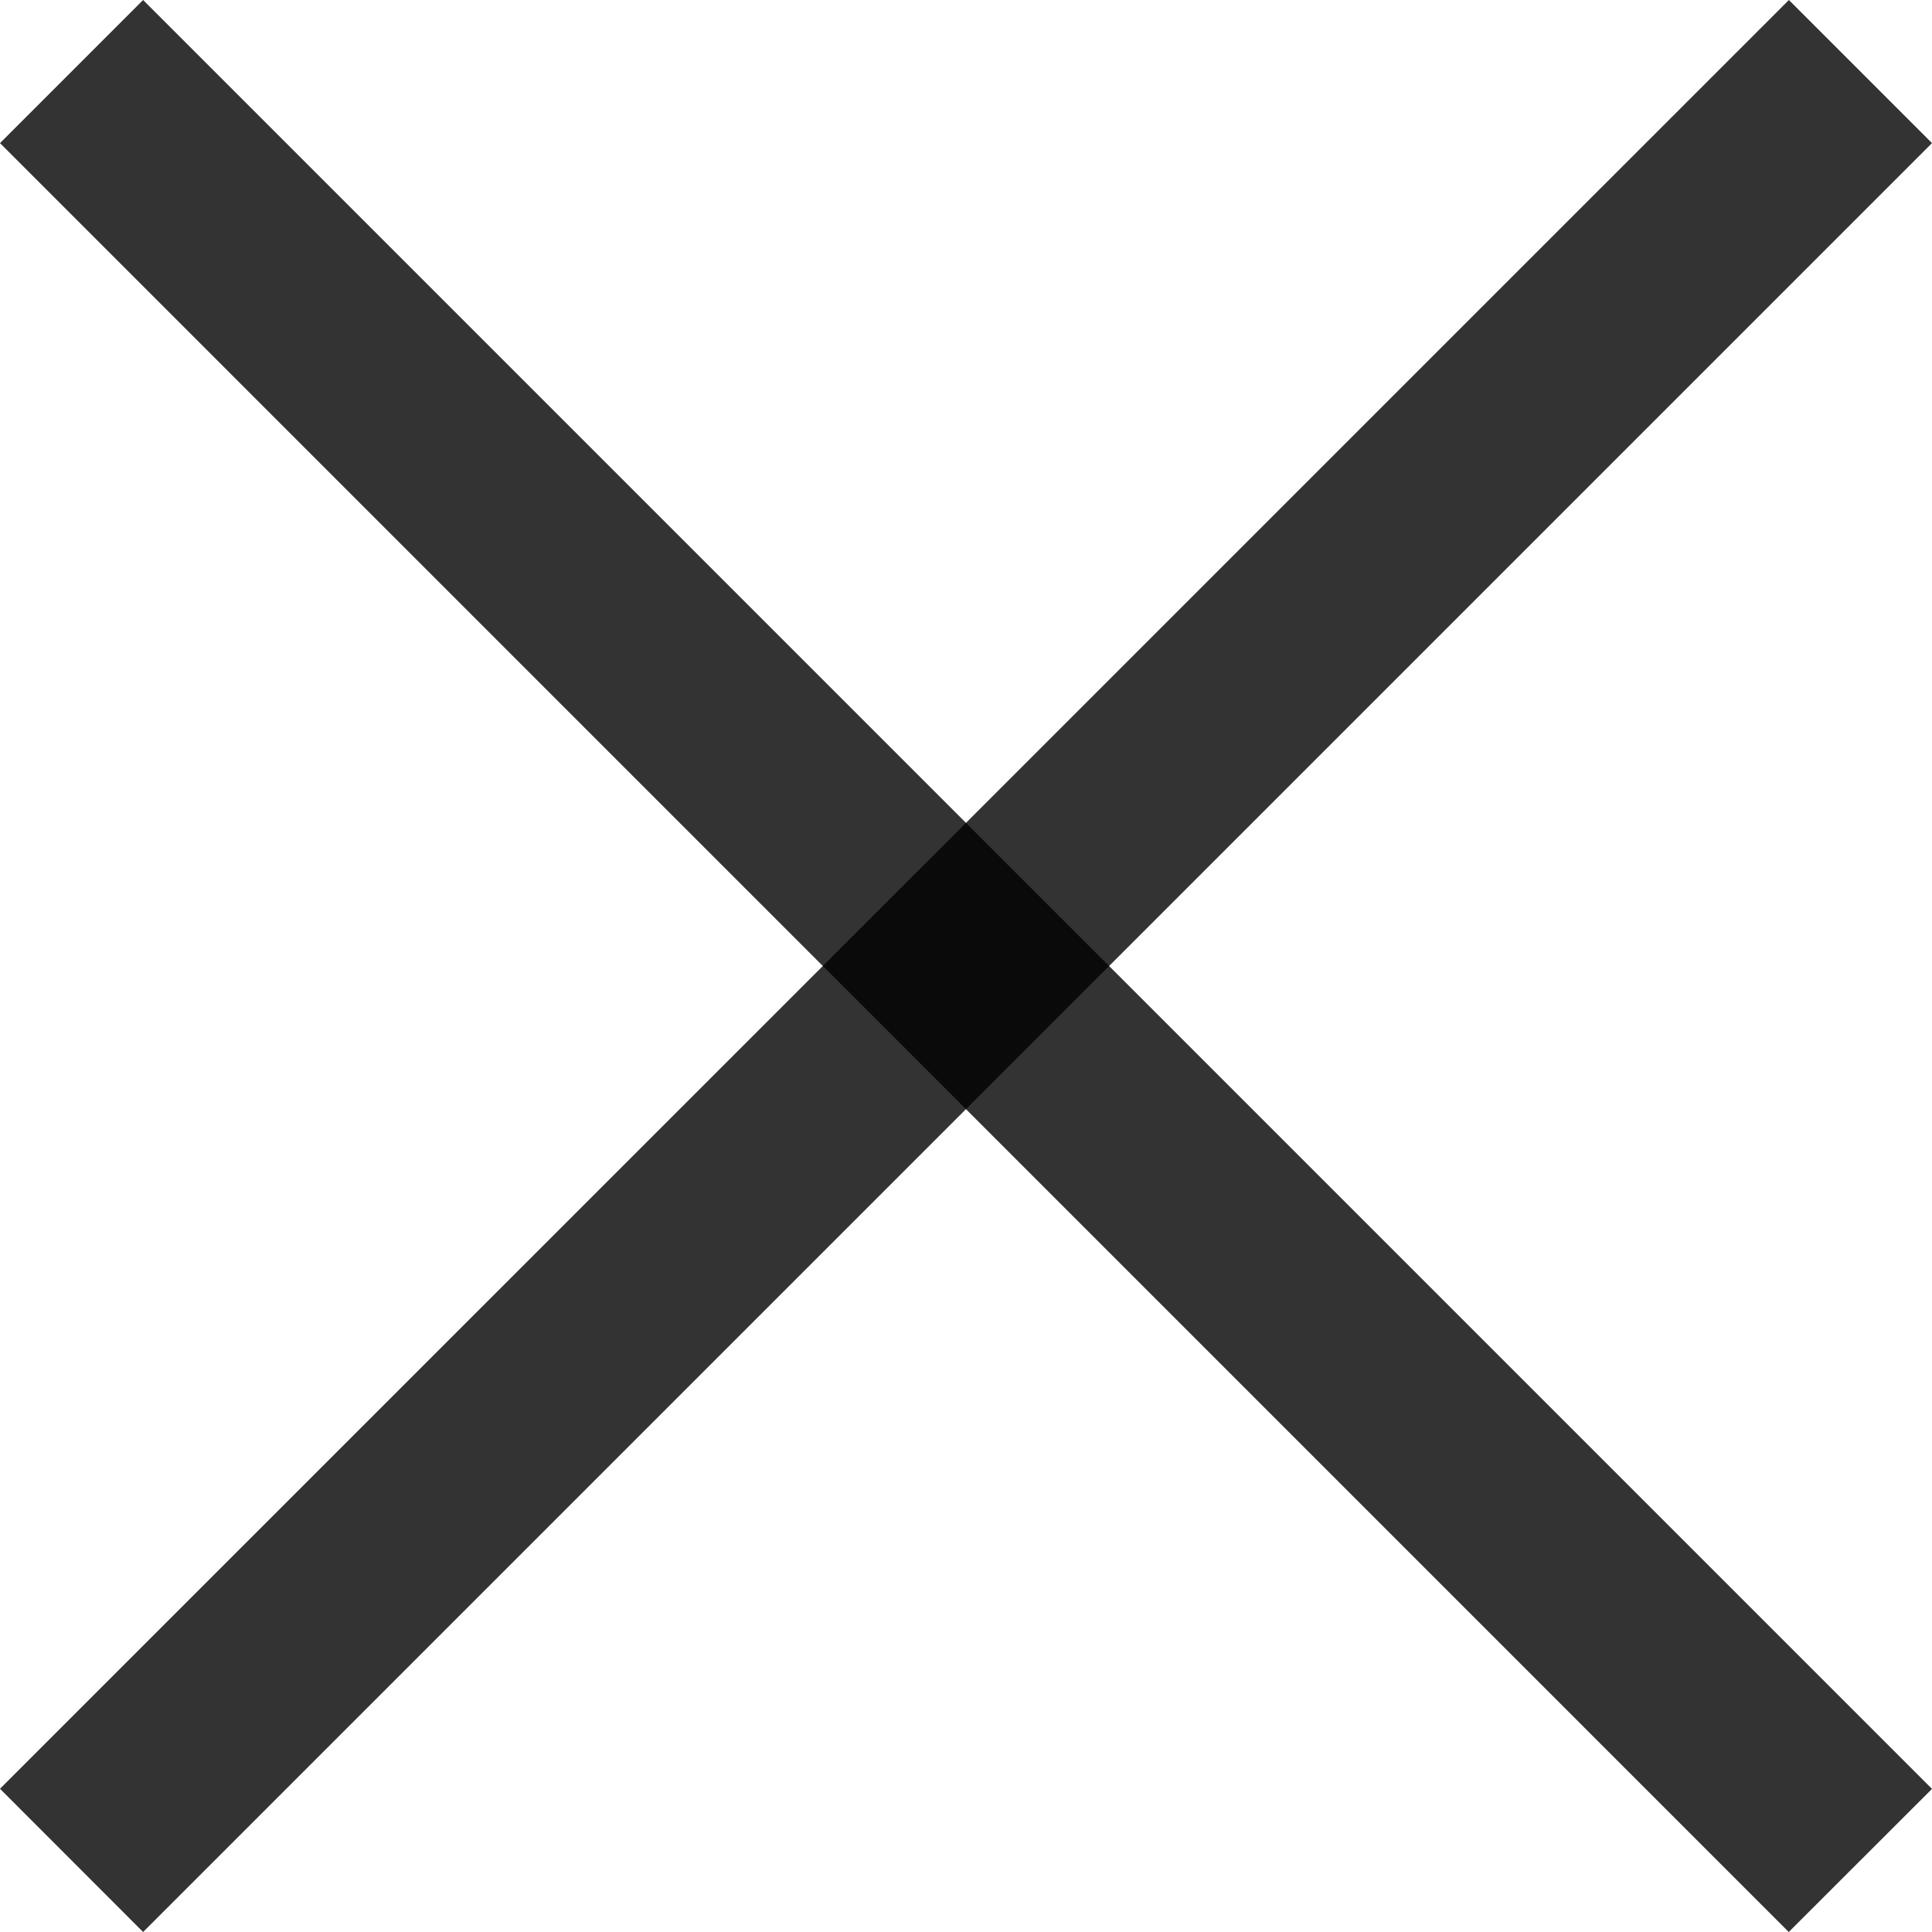 <svg width="14" height="14" fill="none" xmlns="http://www.w3.org/2000/svg"><path fill="#000" fill-opacity=".8" d="M1.037 0L14 12.963 12.962 14 0 1.037z"/><path fill="#000" fill-opacity=".8" d="M14 1.037L1.037 14 0 12.962 12.963 0z"/></svg>